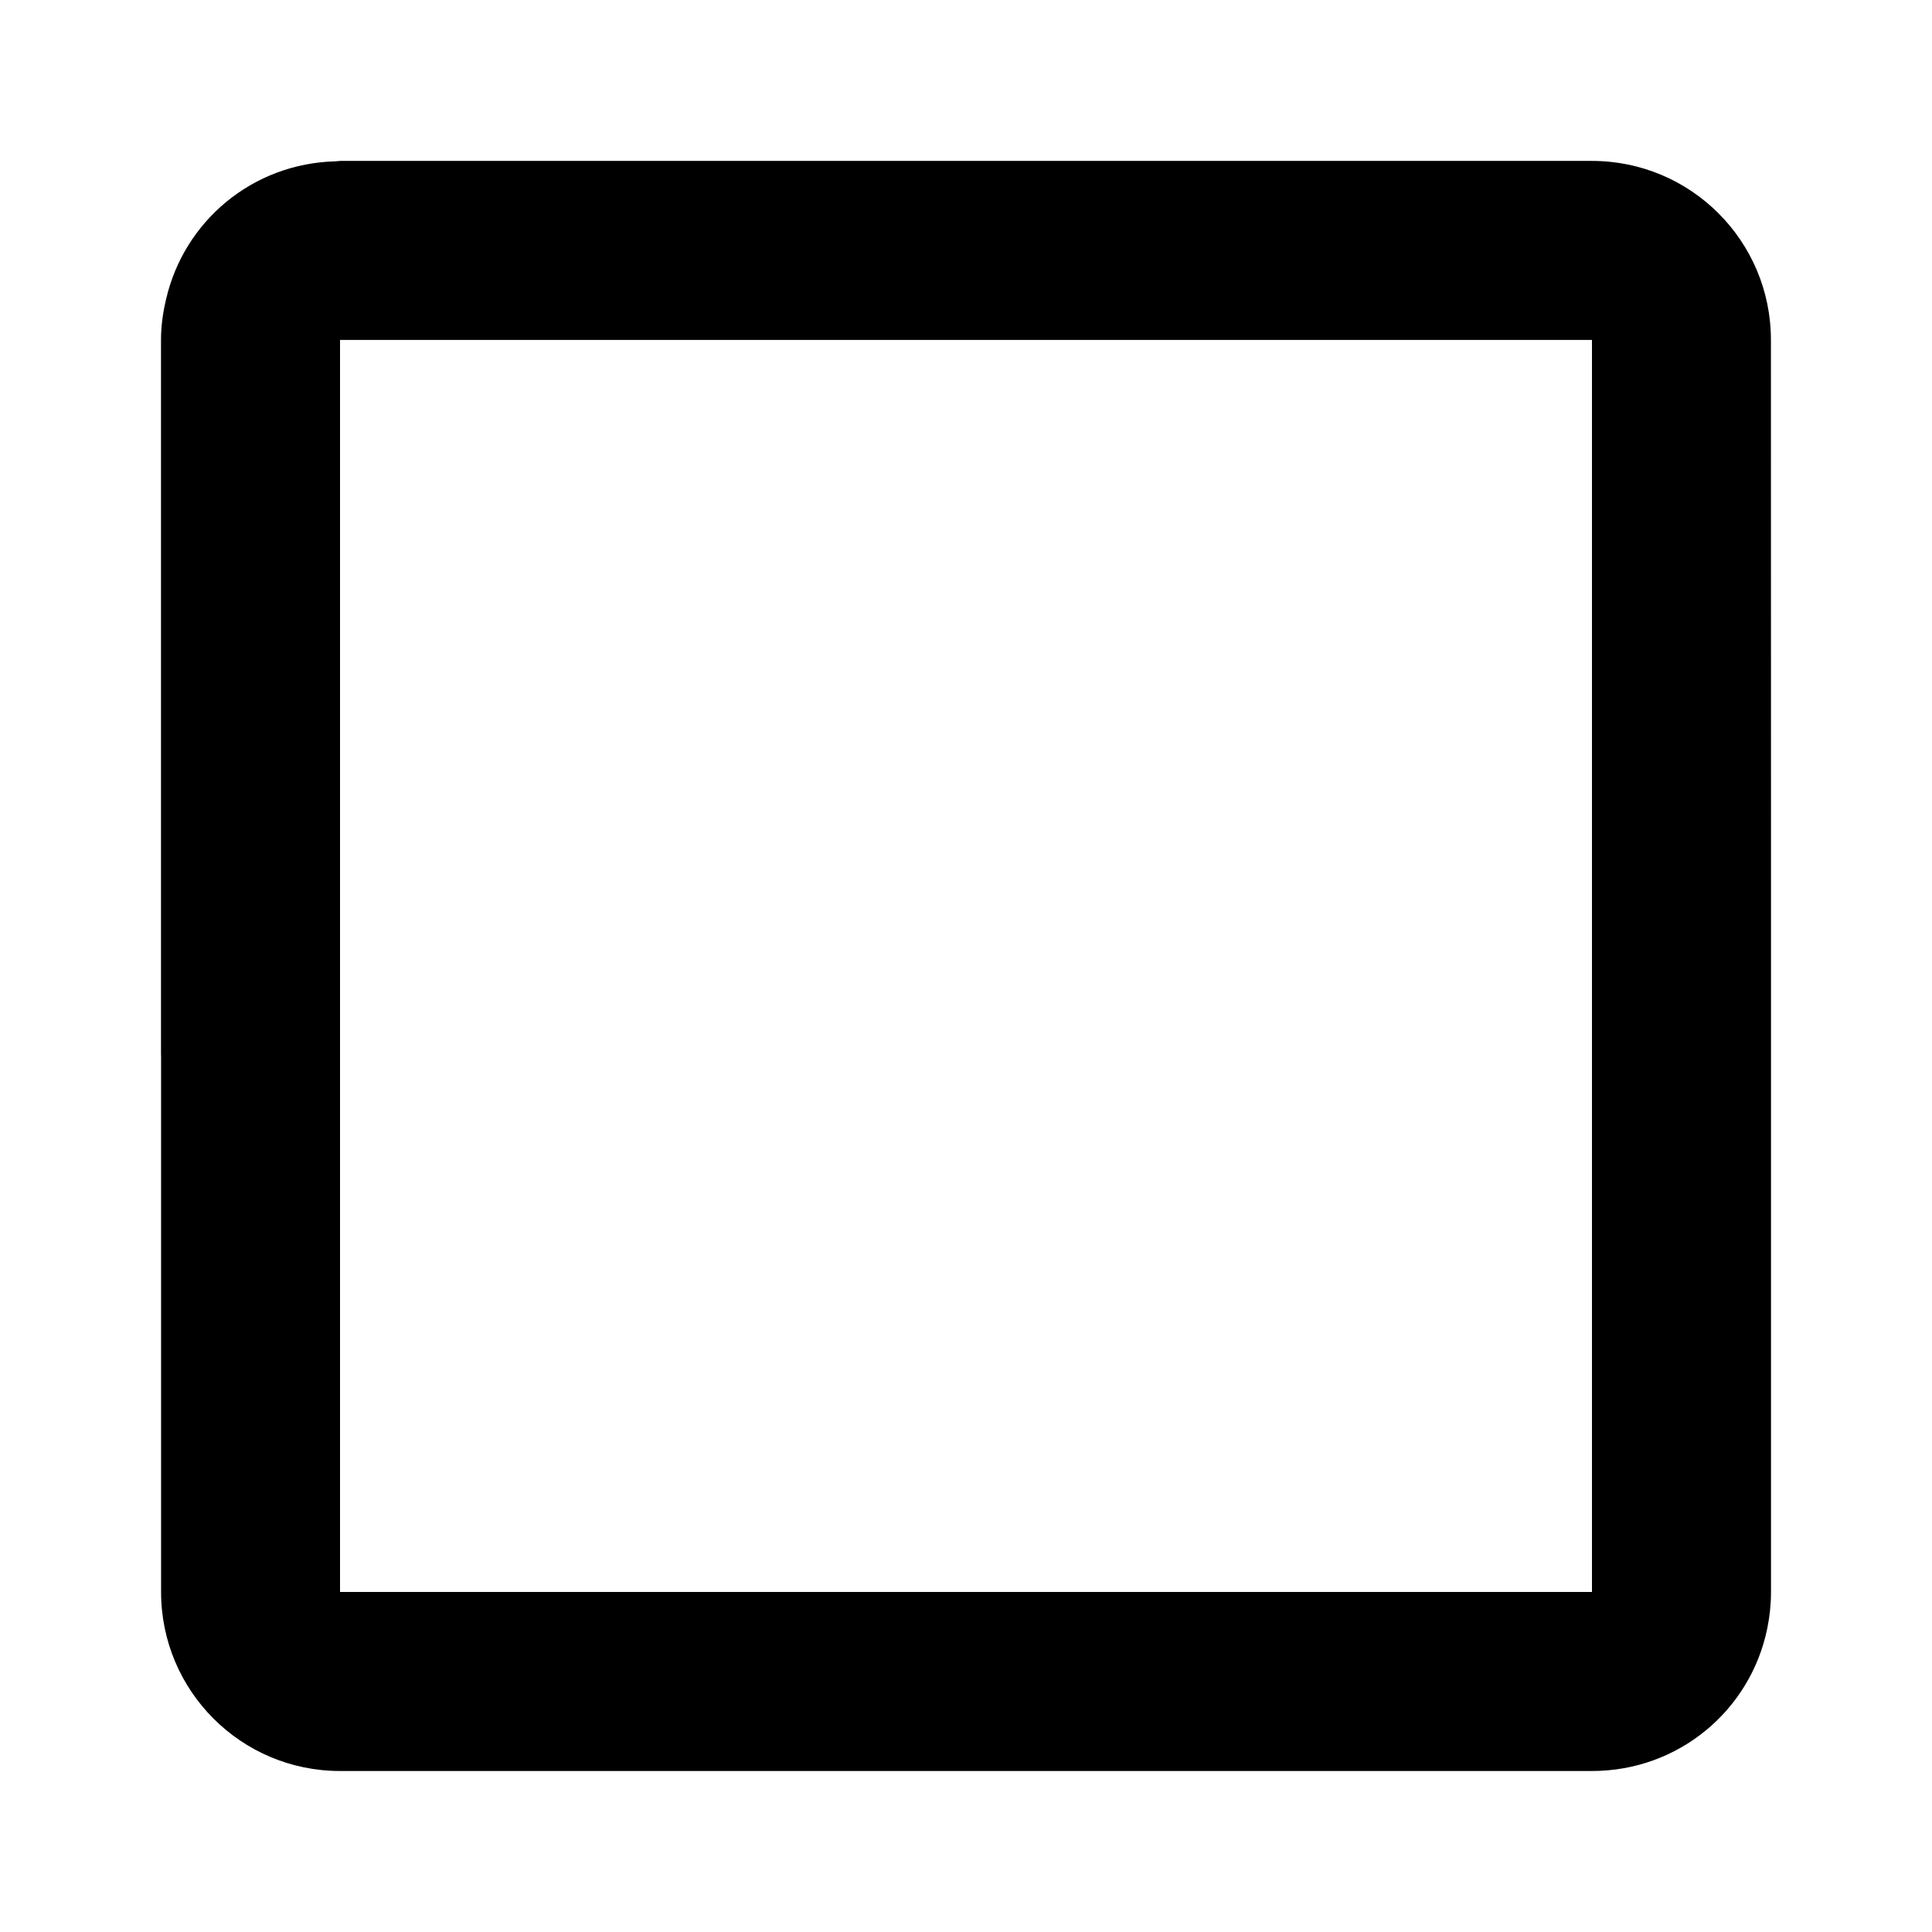 <?xml version="1.0" encoding="utf-8"?>
<!-- Generator: Adobe Illustrator 15.1.0, SVG Export Plug-In . SVG Version: 6.00 Build 0)  -->
<!DOCTYPE svg PUBLIC "-//W3C//DTD SVG 1.1//EN" "http://www.w3.org/Graphics/SVG/1.1/DTD/svg11.dtd">
<svg version="1.1" id="Layer_1" xmlns="http://www.w3.org/2000/svg" xmlns:xlink="http://www.w3.org/1999/xlink" x="0px" y="0px"
	 width="24px" height="24px" viewBox="1.5 0.5 24 24" enable-background="new 1.5 0.5 24 24" xml:space="preserve">
<g>
	<polygon fill="none" points="21.276,11.388 21.276,4.723 5.724,4.723 5.724,20.276 21.276,20.276 	"/>
	<path d="M23.5,11.388L23.5,11.388l-0.001-6.665c0-1.229-0.995-2.224-2.223-2.224h-4.442H5.724h0c-0.018,0-0.035,0.005-0.053,0.005
		C4.634,2.529,3.784,3.25,3.562,4.222C3.524,4.383,3.5,4.55,3.5,4.723v8.887h0.001v6.666c0,1.229,0.995,2.224,2.223,2.224h4.442
		h11.11c1.08,0,1.972-0.758,2.178-1.773c0.03-0.146,0.046-0.296,0.046-0.45V11.388z M5.724,20.276V4.723h15.552v6.665v8.888H5.724z"
		/>
</g>
</svg>
